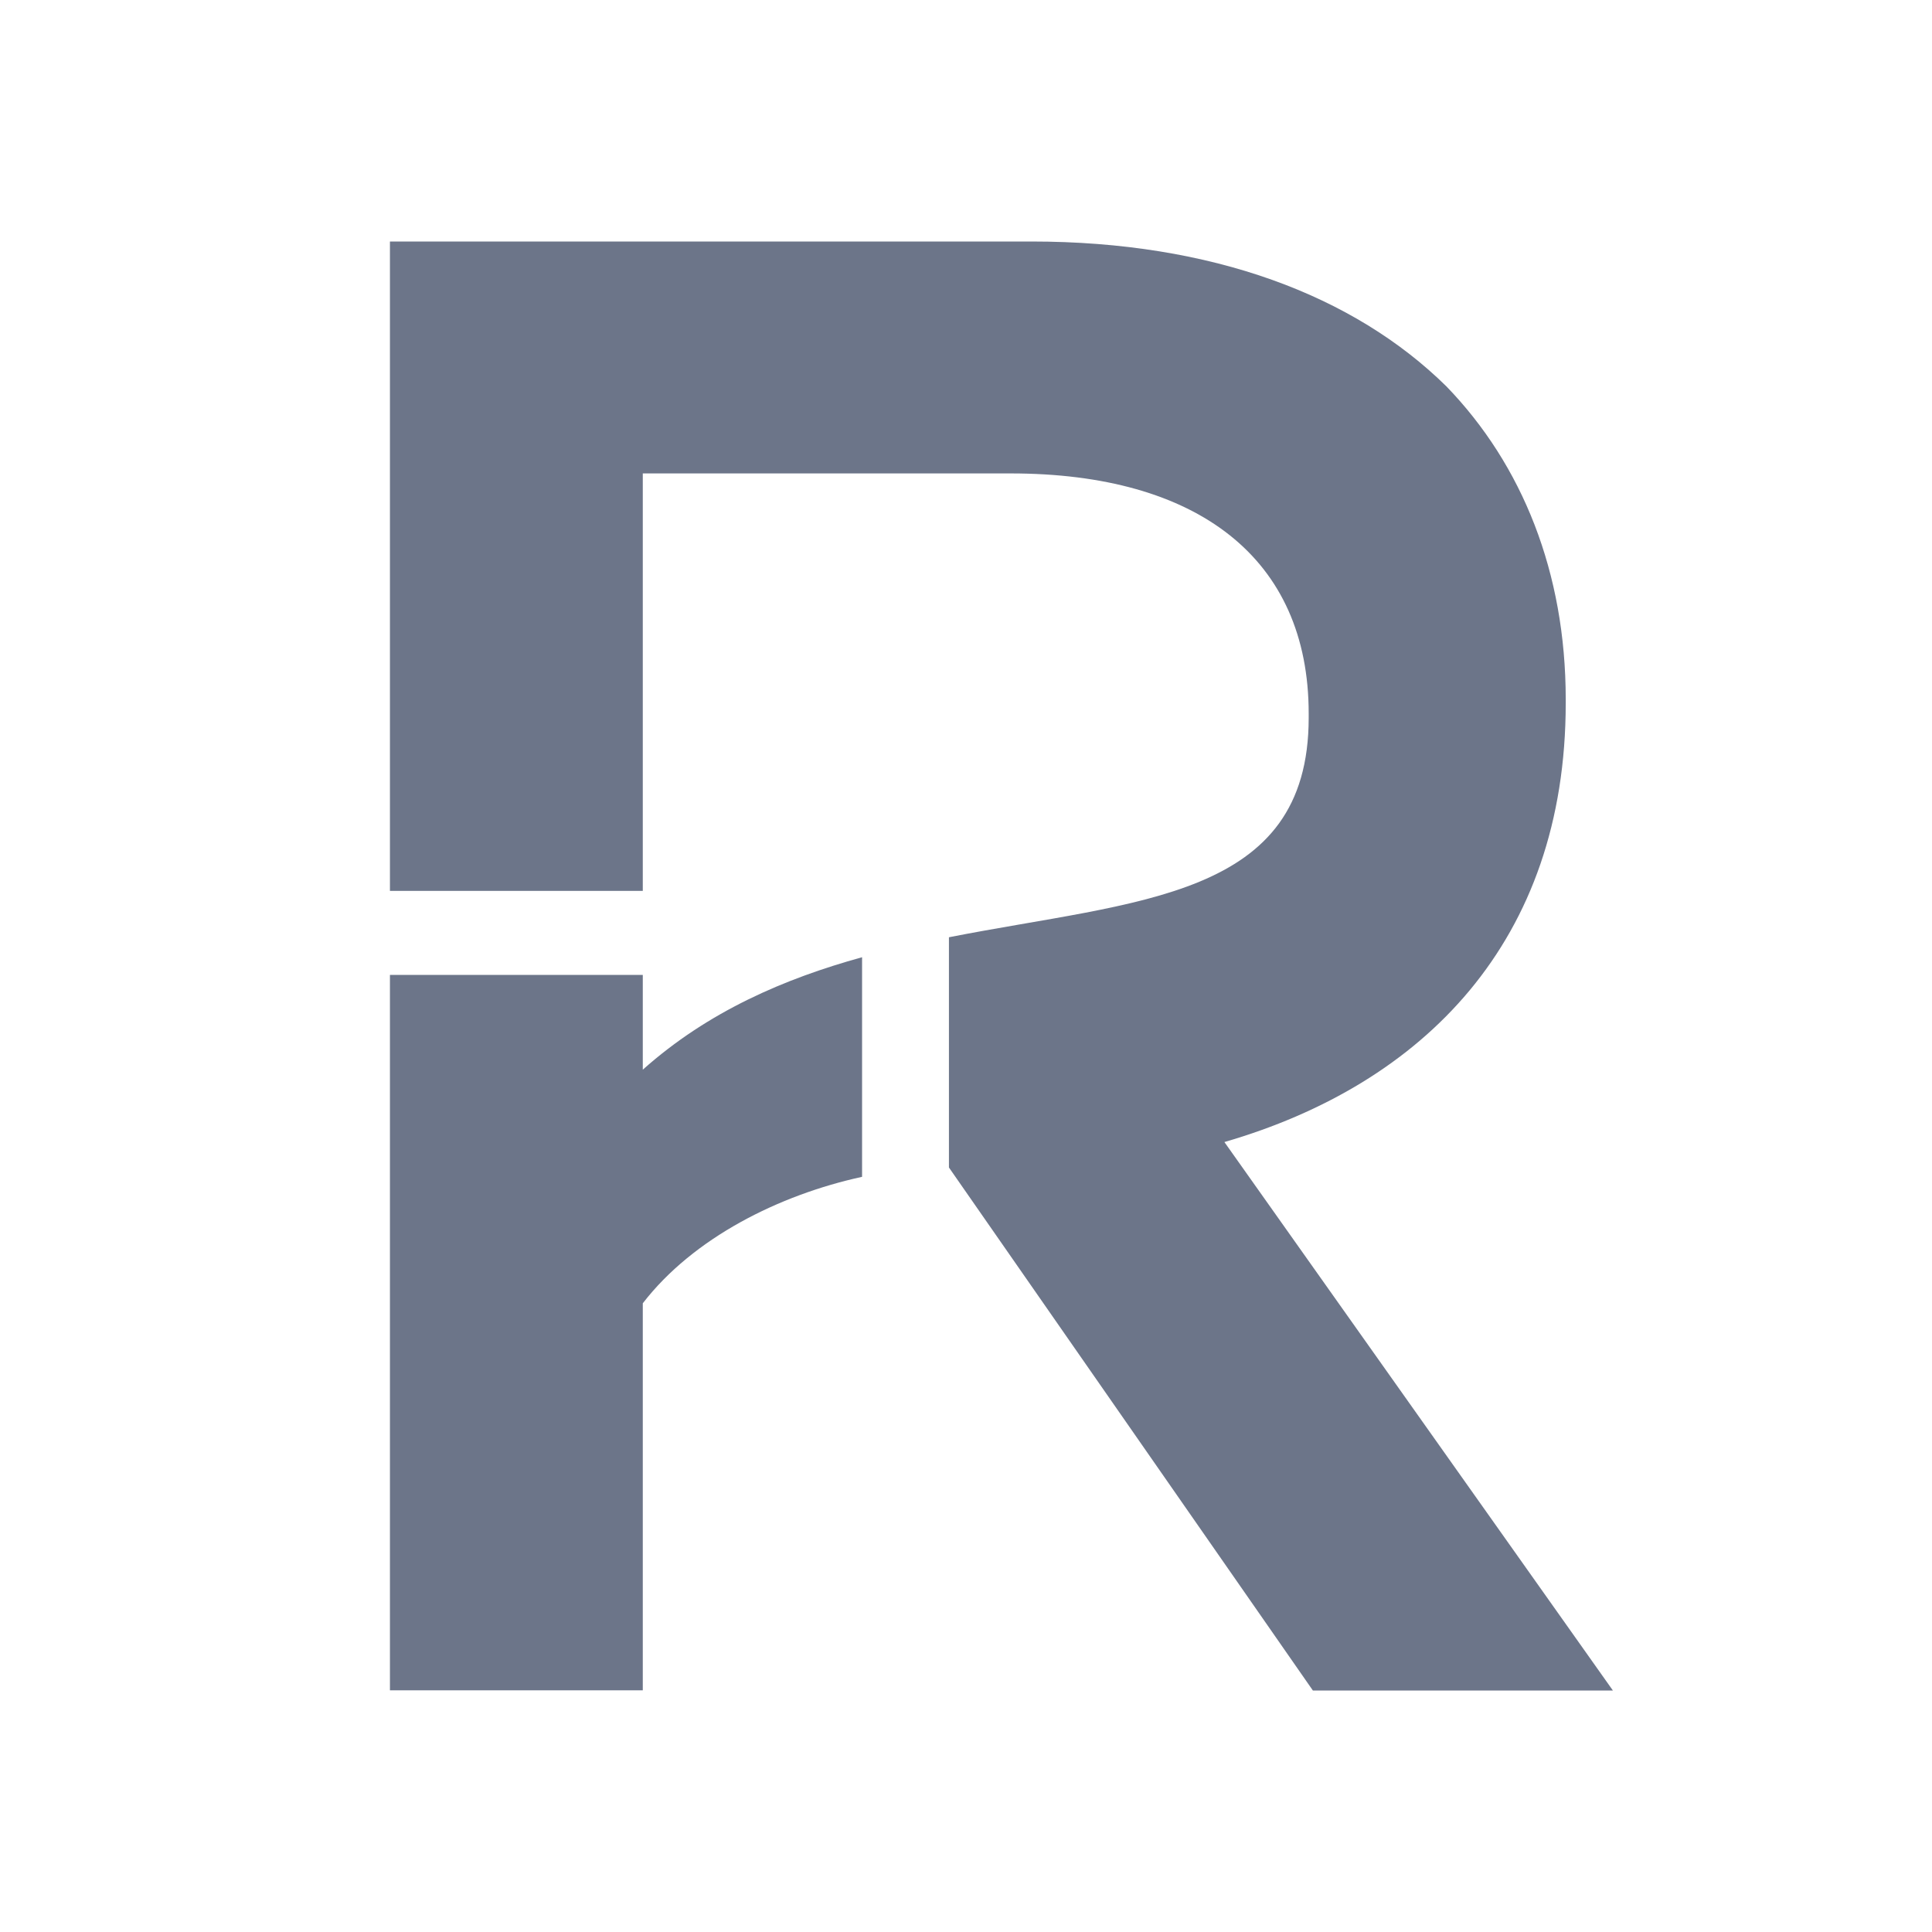 <svg width="24" height="24" viewBox="0 0 24 24" fill="none" xmlns="http://www.w3.org/2000/svg">
<path d="M12.811 3C15.057 3 16.82 3.669 17.968 4.8C18.913 5.777 19.449 7.114 19.45 8.683V8.734C19.45 11.692 17.686 13.468 15.21 14.187L20.036 21H16.309L11.788 14.503V11.643C14.134 11.182 16.257 11.17 16.257 8.916V8.864C16.257 6.935 14.877 5.881 12.554 5.881H7.985V11.067H4.844V3H12.811ZM10.709 14.619C9.677 14.844 8.611 15.378 7.985 16.19V20.998H4.844V12.111H7.985V13.288C8.798 12.563 9.747 12.157 10.709 11.891V14.619Z" fill="#6C7589"/>
</svg>
